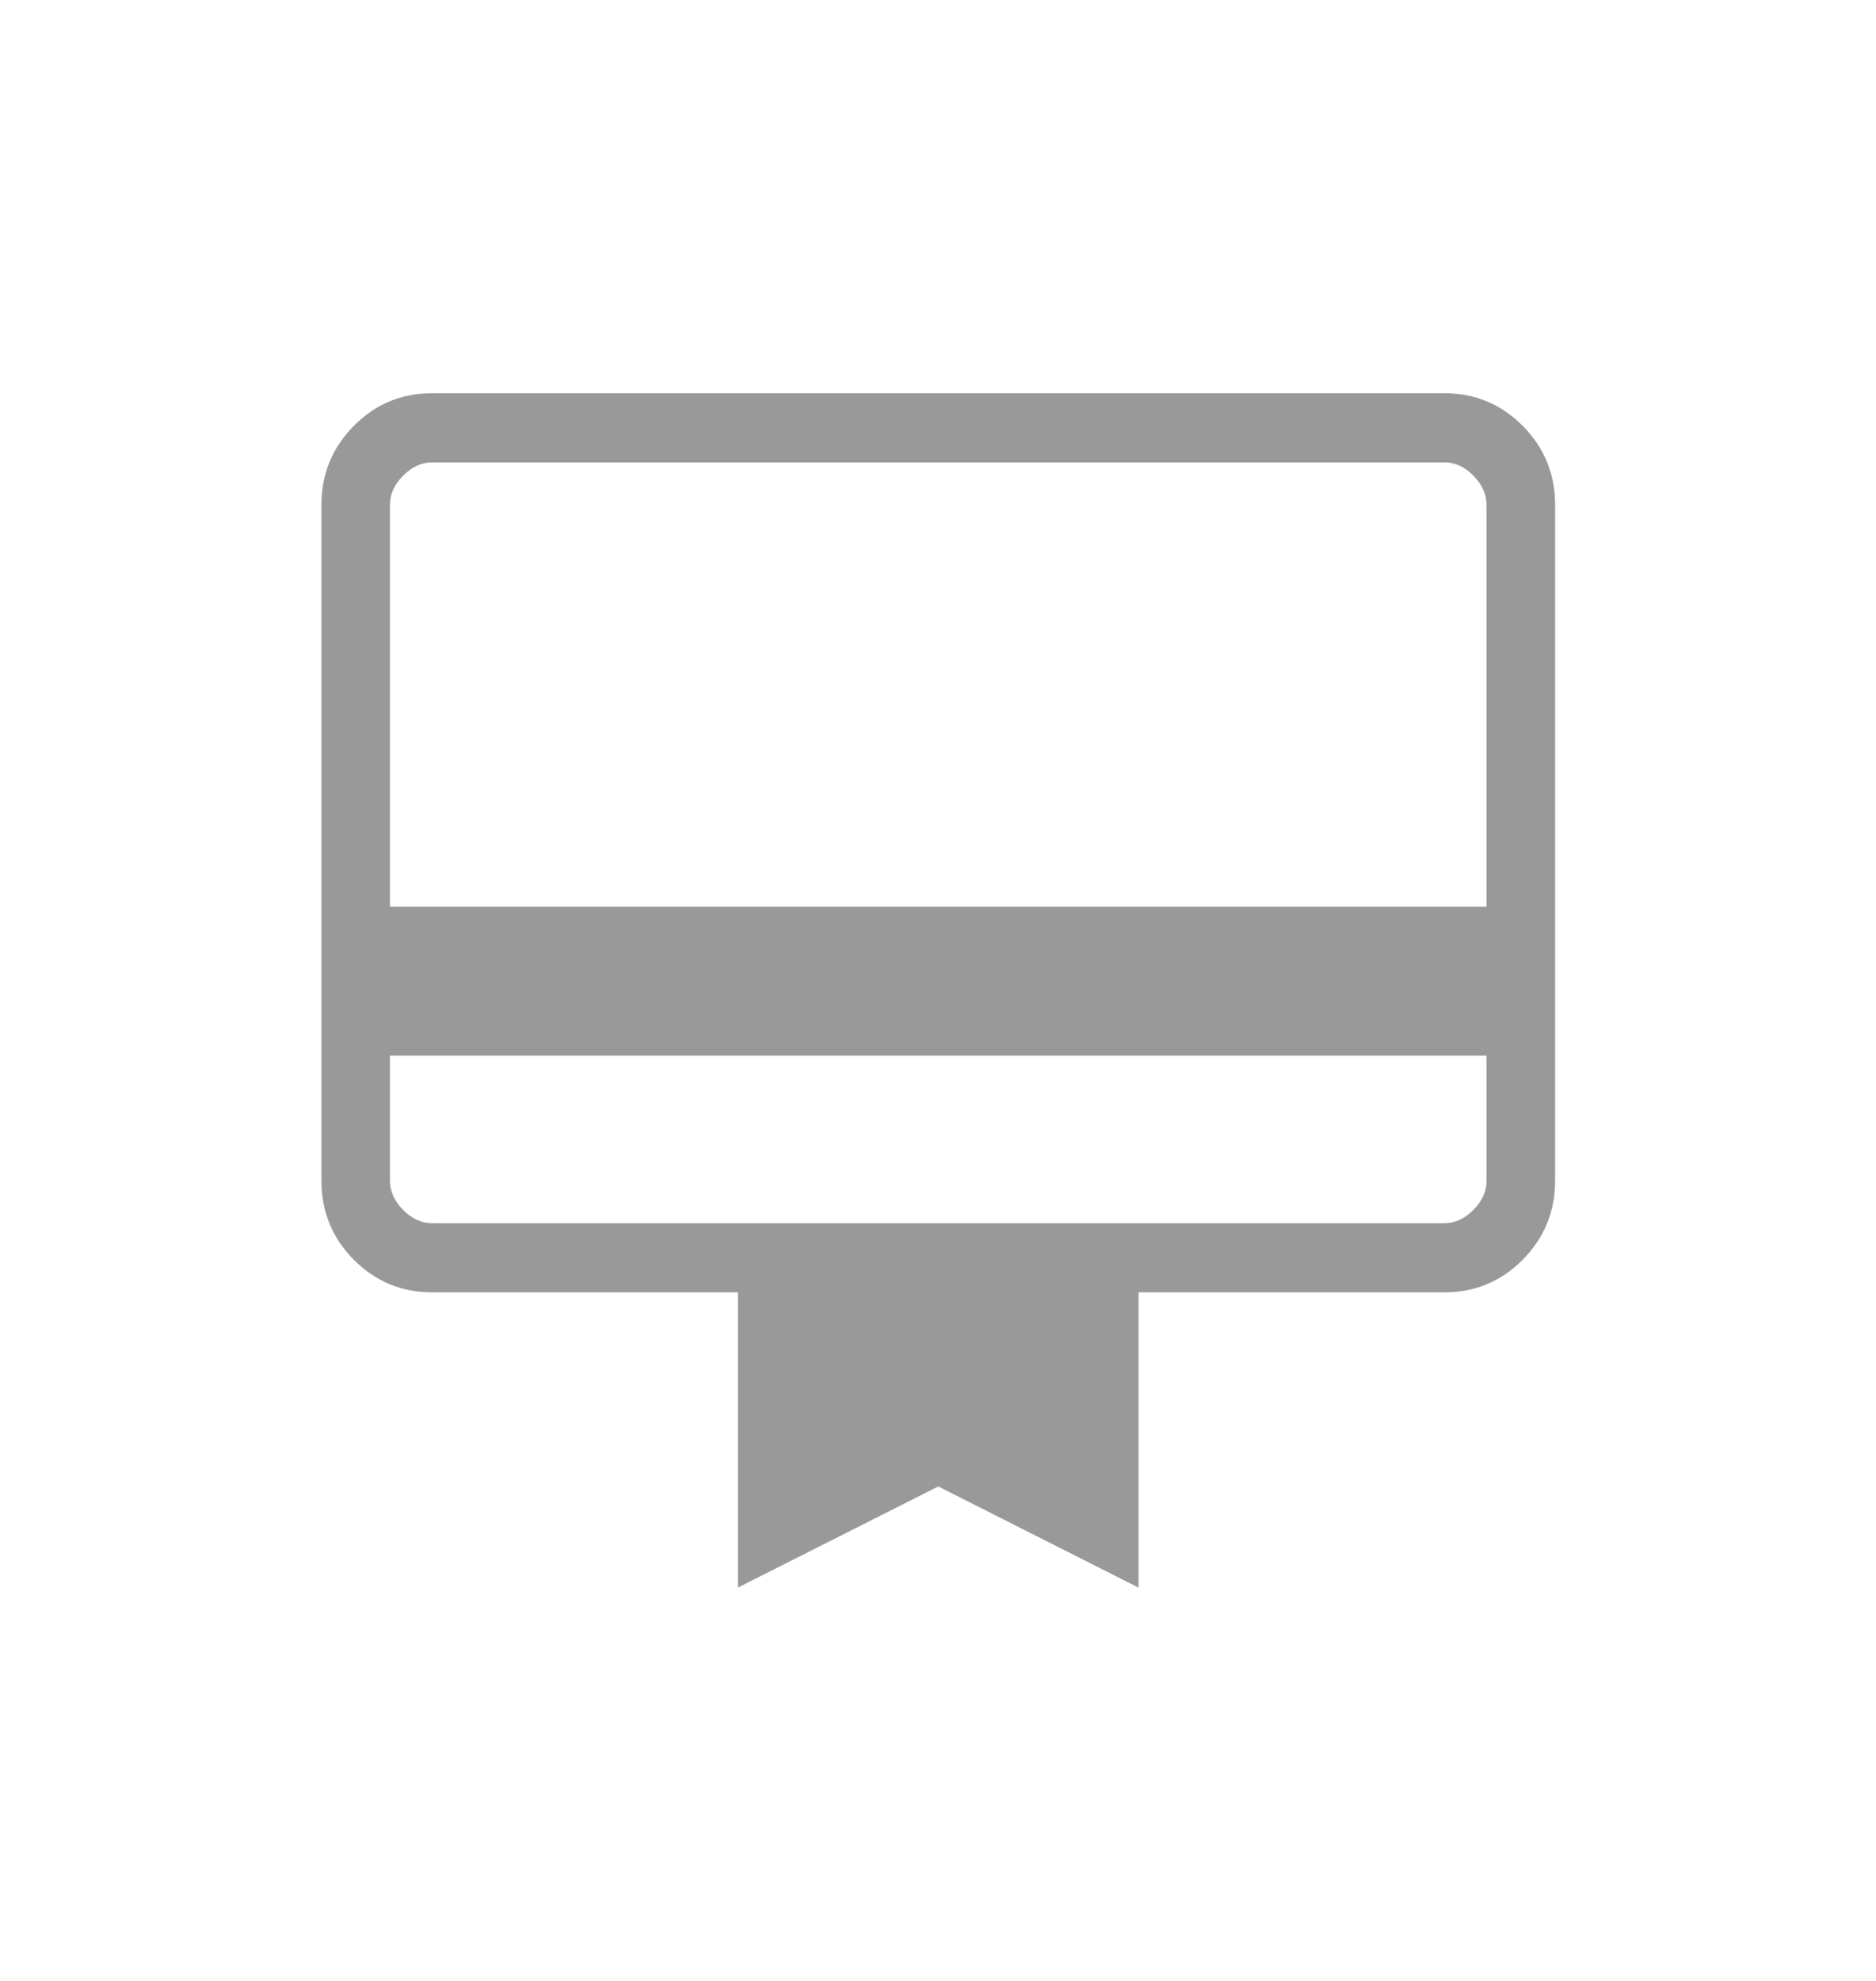 <svg width="36" height="38" viewBox="0 0 36 38" fill="none" xmlns="http://www.w3.org/2000/svg">
<path d="M7.483 20.25V22.649C7.483 22.852 7.567 23.039 7.736 23.21C7.904 23.381 8.089 23.465 8.292 23.465H27.718C27.919 23.465 28.105 23.38 28.274 23.21C28.443 23.04 28.527 22.852 28.527 22.647V20.25H7.483ZM8.292 7.543H27.718C28.305 7.543 28.806 7.752 29.221 8.17C29.635 8.587 29.842 9.093 29.842 9.688V22.649C29.842 23.241 29.635 23.747 29.221 24.165C28.807 24.582 28.306 24.791 27.718 24.791H21.849V30.456L18.005 28.515L14.161 30.454V24.791H8.293C7.704 24.791 7.203 24.582 6.789 24.165C6.375 23.748 6.168 23.242 6.168 22.649V9.686C6.168 9.094 6.375 8.588 6.789 8.17C7.203 7.752 7.704 7.543 8.293 7.543M7.483 17.392H28.527V9.688C28.527 9.483 28.442 9.296 28.274 9.125C28.106 8.954 27.92 8.869 27.718 8.87H8.292C8.09 8.87 7.905 8.955 7.736 9.125C7.566 9.295 7.482 9.482 7.483 9.686V17.392ZM7.483 22.649V8.87H8.293C8.091 8.87 7.905 8.955 7.736 9.125C7.566 9.295 7.482 9.482 7.483 9.686V22.649ZM7.483 22.649C7.483 22.852 7.567 23.039 7.736 23.21C7.904 23.381 8.089 23.465 8.292 23.465H7.483V22.649Z" fill="#999999"/>
</svg>
